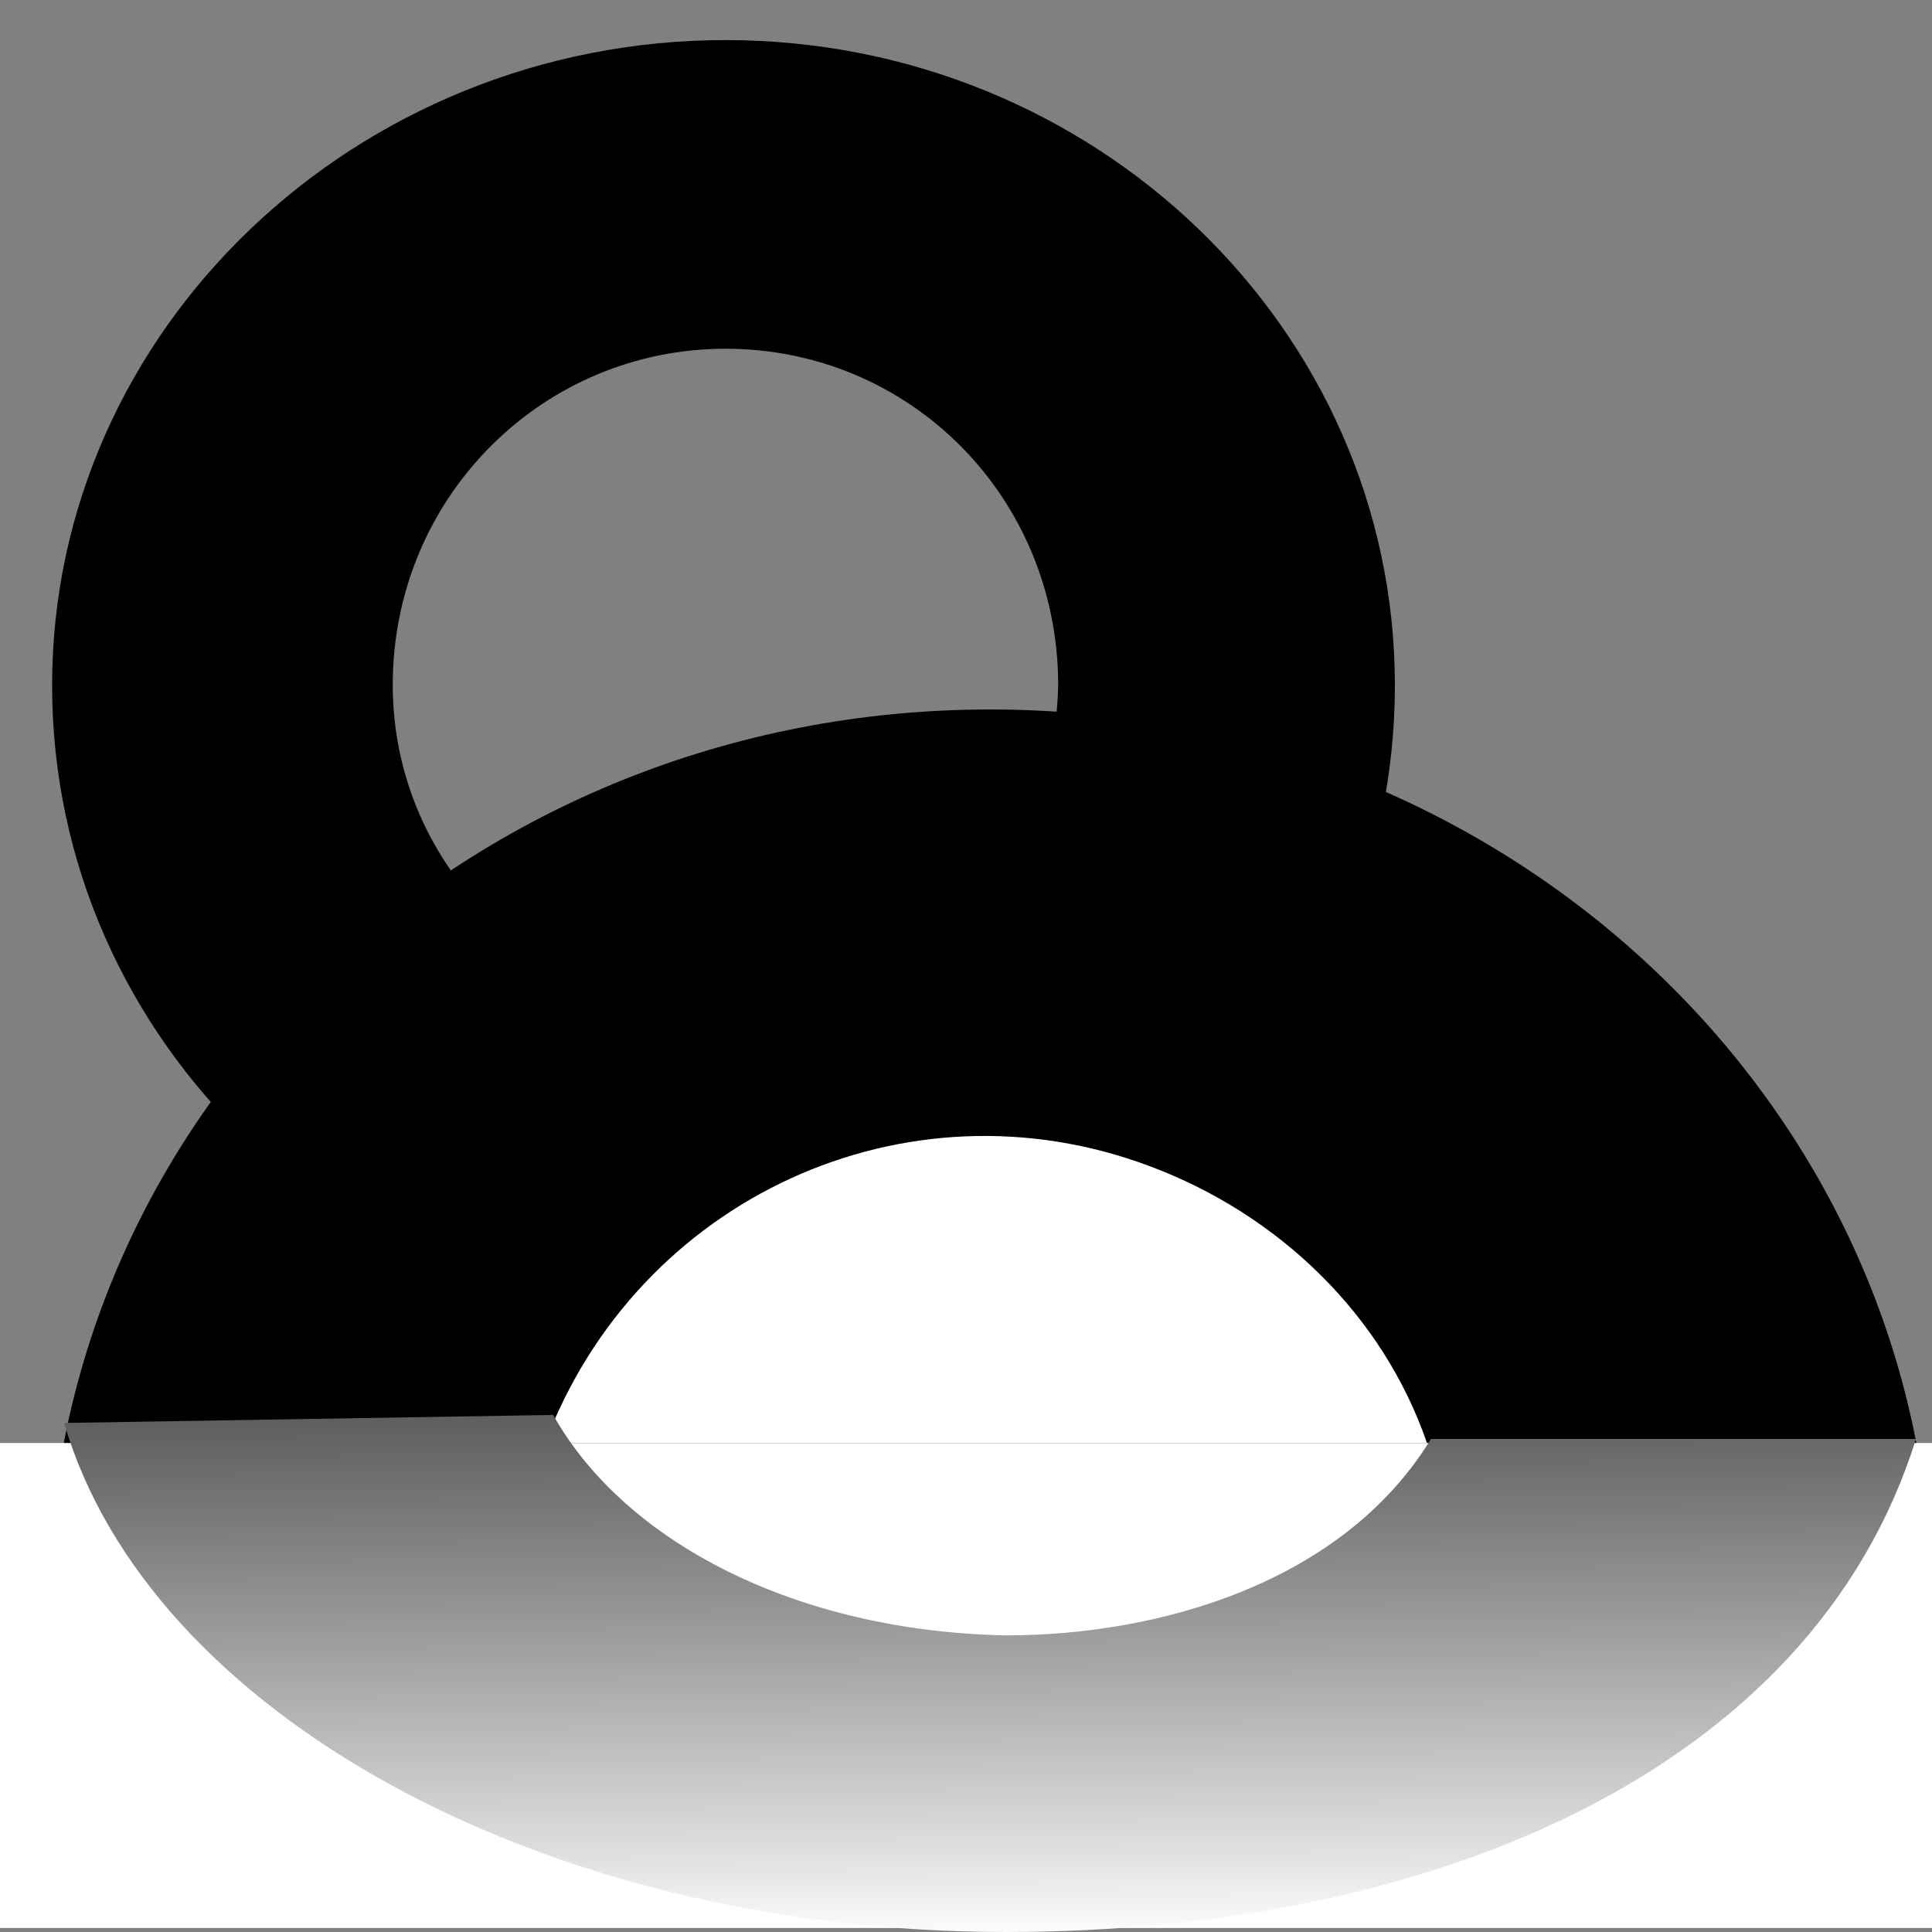 <?xml version="1.0" encoding="utf-8"?>
<!-- Generator: Adobe Illustrator 25.4.1, SVG Export Plug-In . SVG Version: 6.00 Build 0)  -->
<svg version="1.1" id="Layer_1" xmlns="http://www.w3.org/2000/svg" xmlns:xlink="http://www.w3.org/1999/xlink" x="0px" y="0px"
	 viewBox="0 0 48.2 48.2" style="enable-background:new 0 0 48.2 48.2;" xml:space="preserve">
<rect x="0" y="0" width="48.2" height="48.2" fill="#808080" stroke="none"/>
<style type="text/css">
	.st0{fill:#FFFFFF;}
	.st1{fill:url(#SVGID_1_);}
</style>
<path d="M26.4,17.1c-0.1,4.6-3.8,8.3-8.4,8.2s-8.3-3.8-8.2-8.4s3.8-8.2,8.3-8.2C22.7,8.7,26.4,12.4,26.4,17.1L26.4,17.1z M34.8,17.1
	C34.8,8.2,27.3,1,18.1,1S1.3,8.2,1.3,17.1s7.5,16.1,16.8,16.1S34.8,26,34.8,17.1z"/>
<path d="M13.6,44.2h34.2c0.2-1.3,0.4-2.7,0.4-4.1c0-12.4-10.5-22.4-23.5-22.4S1.2,27.7,1.2,40.1c0,1.5,0.1,2.9,0.4,4.4L13.6,44.2z"
	/>
<path class="st0" d="M13.6,36c2.3-6.1,9-9.2,15.1-6.9c3.2,1.2,5.8,3.7,6.9,6.9H13.6z"/>
<rect x="0" y="36" class="st0" width="48.2" height="12.1"/>
<linearGradient id="SVGID_1_" gradientUnits="userSpaceOnUse" x1="22.838" y1="773.16" x2="22.588" y2="745.86" gradientTransform="matrix(1 0 0 1 1.99 -724.71)">
	<stop  offset="0" style="stop-color:#FFFFFF"/>
	<stop  offset="8.000000e-02" style="stop-color:#E0E0E0"/>
	<stop  offset="0.28" style="stop-color:#9D9D9D"/>
	<stop  offset="0.46" style="stop-color:#656565"/>
	<stop  offset="0.63" style="stop-color:#393939"/>
	<stop  offset="0.78" style="stop-color:#1A1A1A"/>
	<stop  offset="0.91" style="stop-color:#070707"/>
	<stop  offset="1" style="stop-color:#000000"/>
</linearGradient>
<path class="st1" d="M13.8,35.3L1.6,35.5c2.1,7.2,11.9,12.7,23.5,12.7c10.6,0,20.1-4,22.7-12.3H35.7c-2.2,3.6-6.8,4.9-10.6,4.9
	C19.9,40.7,15.6,38.5,13.8,35.3"/>
</svg>
